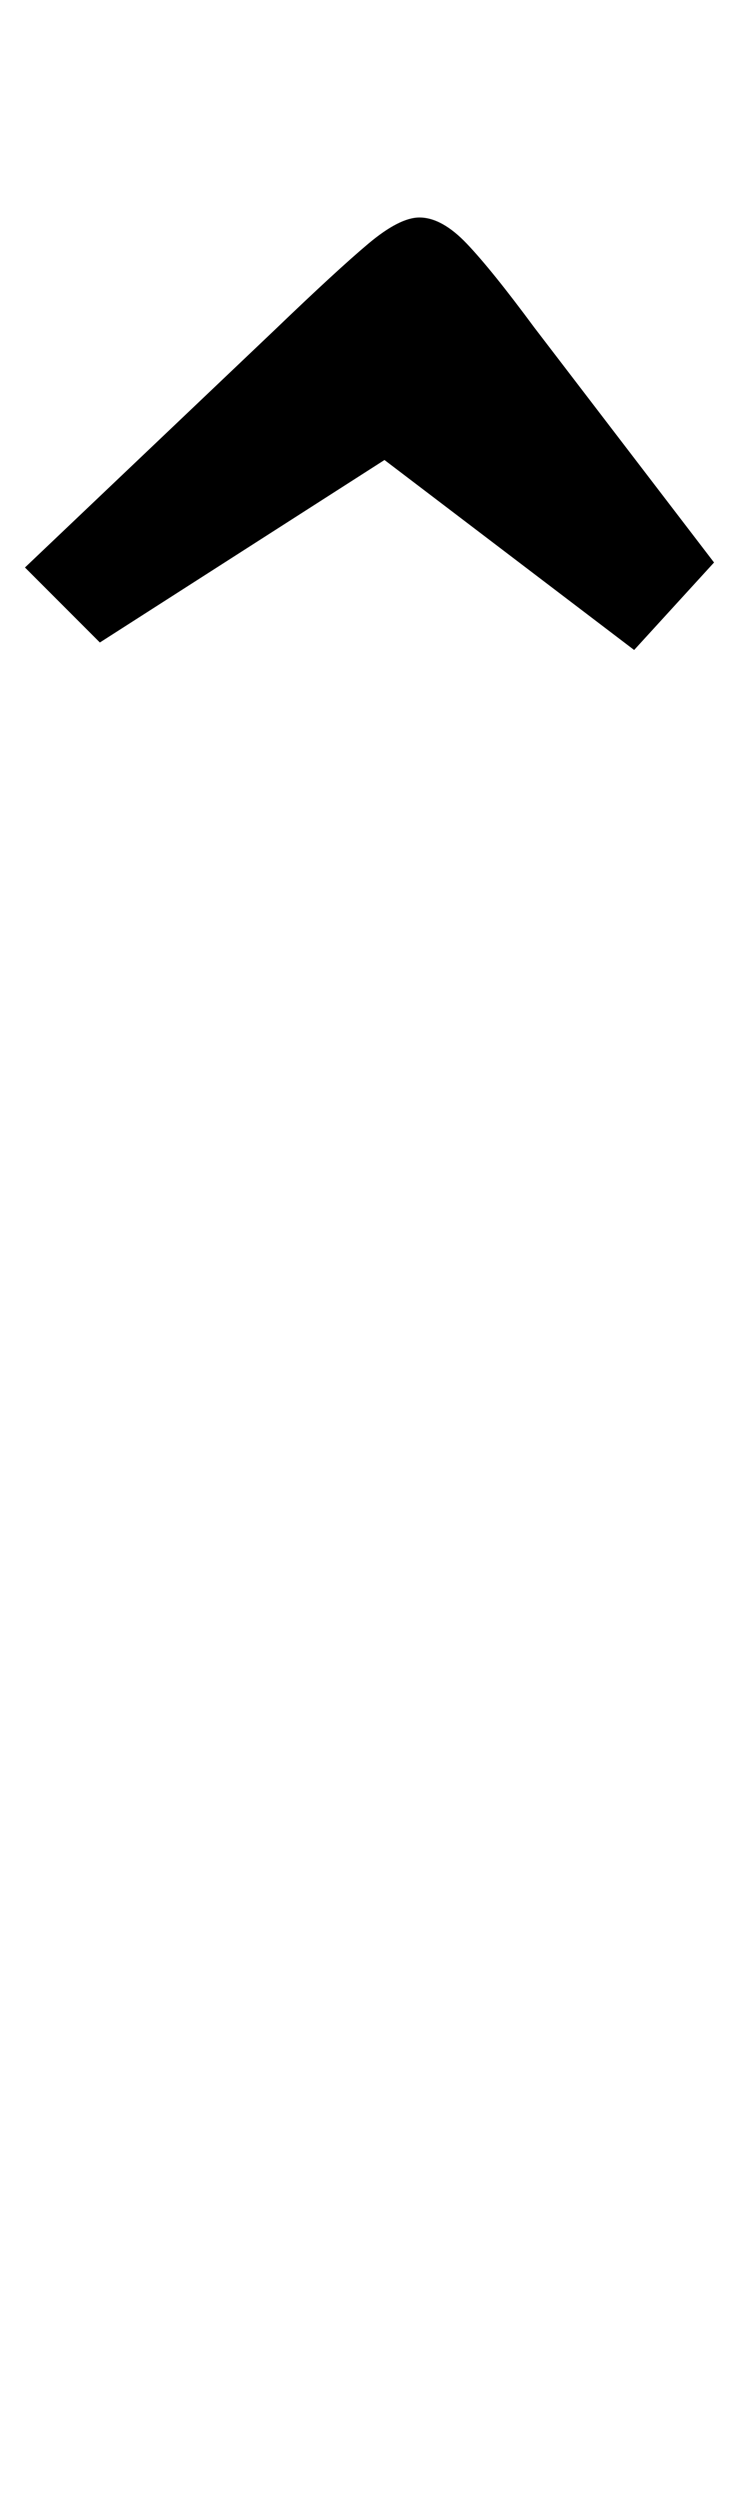 <?xml version="1.0" standalone="no"?>
<!DOCTYPE svg PUBLIC "-//W3C//DTD SVG 1.1//EN" "http://www.w3.org/Graphics/SVG/1.1/DTD/svg11.dtd" >
<svg xmlns="http://www.w3.org/2000/svg" xmlns:xlink="http://www.w3.org/1999/xlink" version="1.1" viewBox="-240 0 296 1000">
  <g transform="matrix(1 0 0 -1 0 800)">
   <path fill="currentColor"
d="M0 540zM-200 543l-30 30l100 95q25 24 37.5 34.5t20.5 10.5q9 0 19 -10.5t27 -33.5l72 -94l-32 -35l-100 76z" />
  </g>

</svg>
